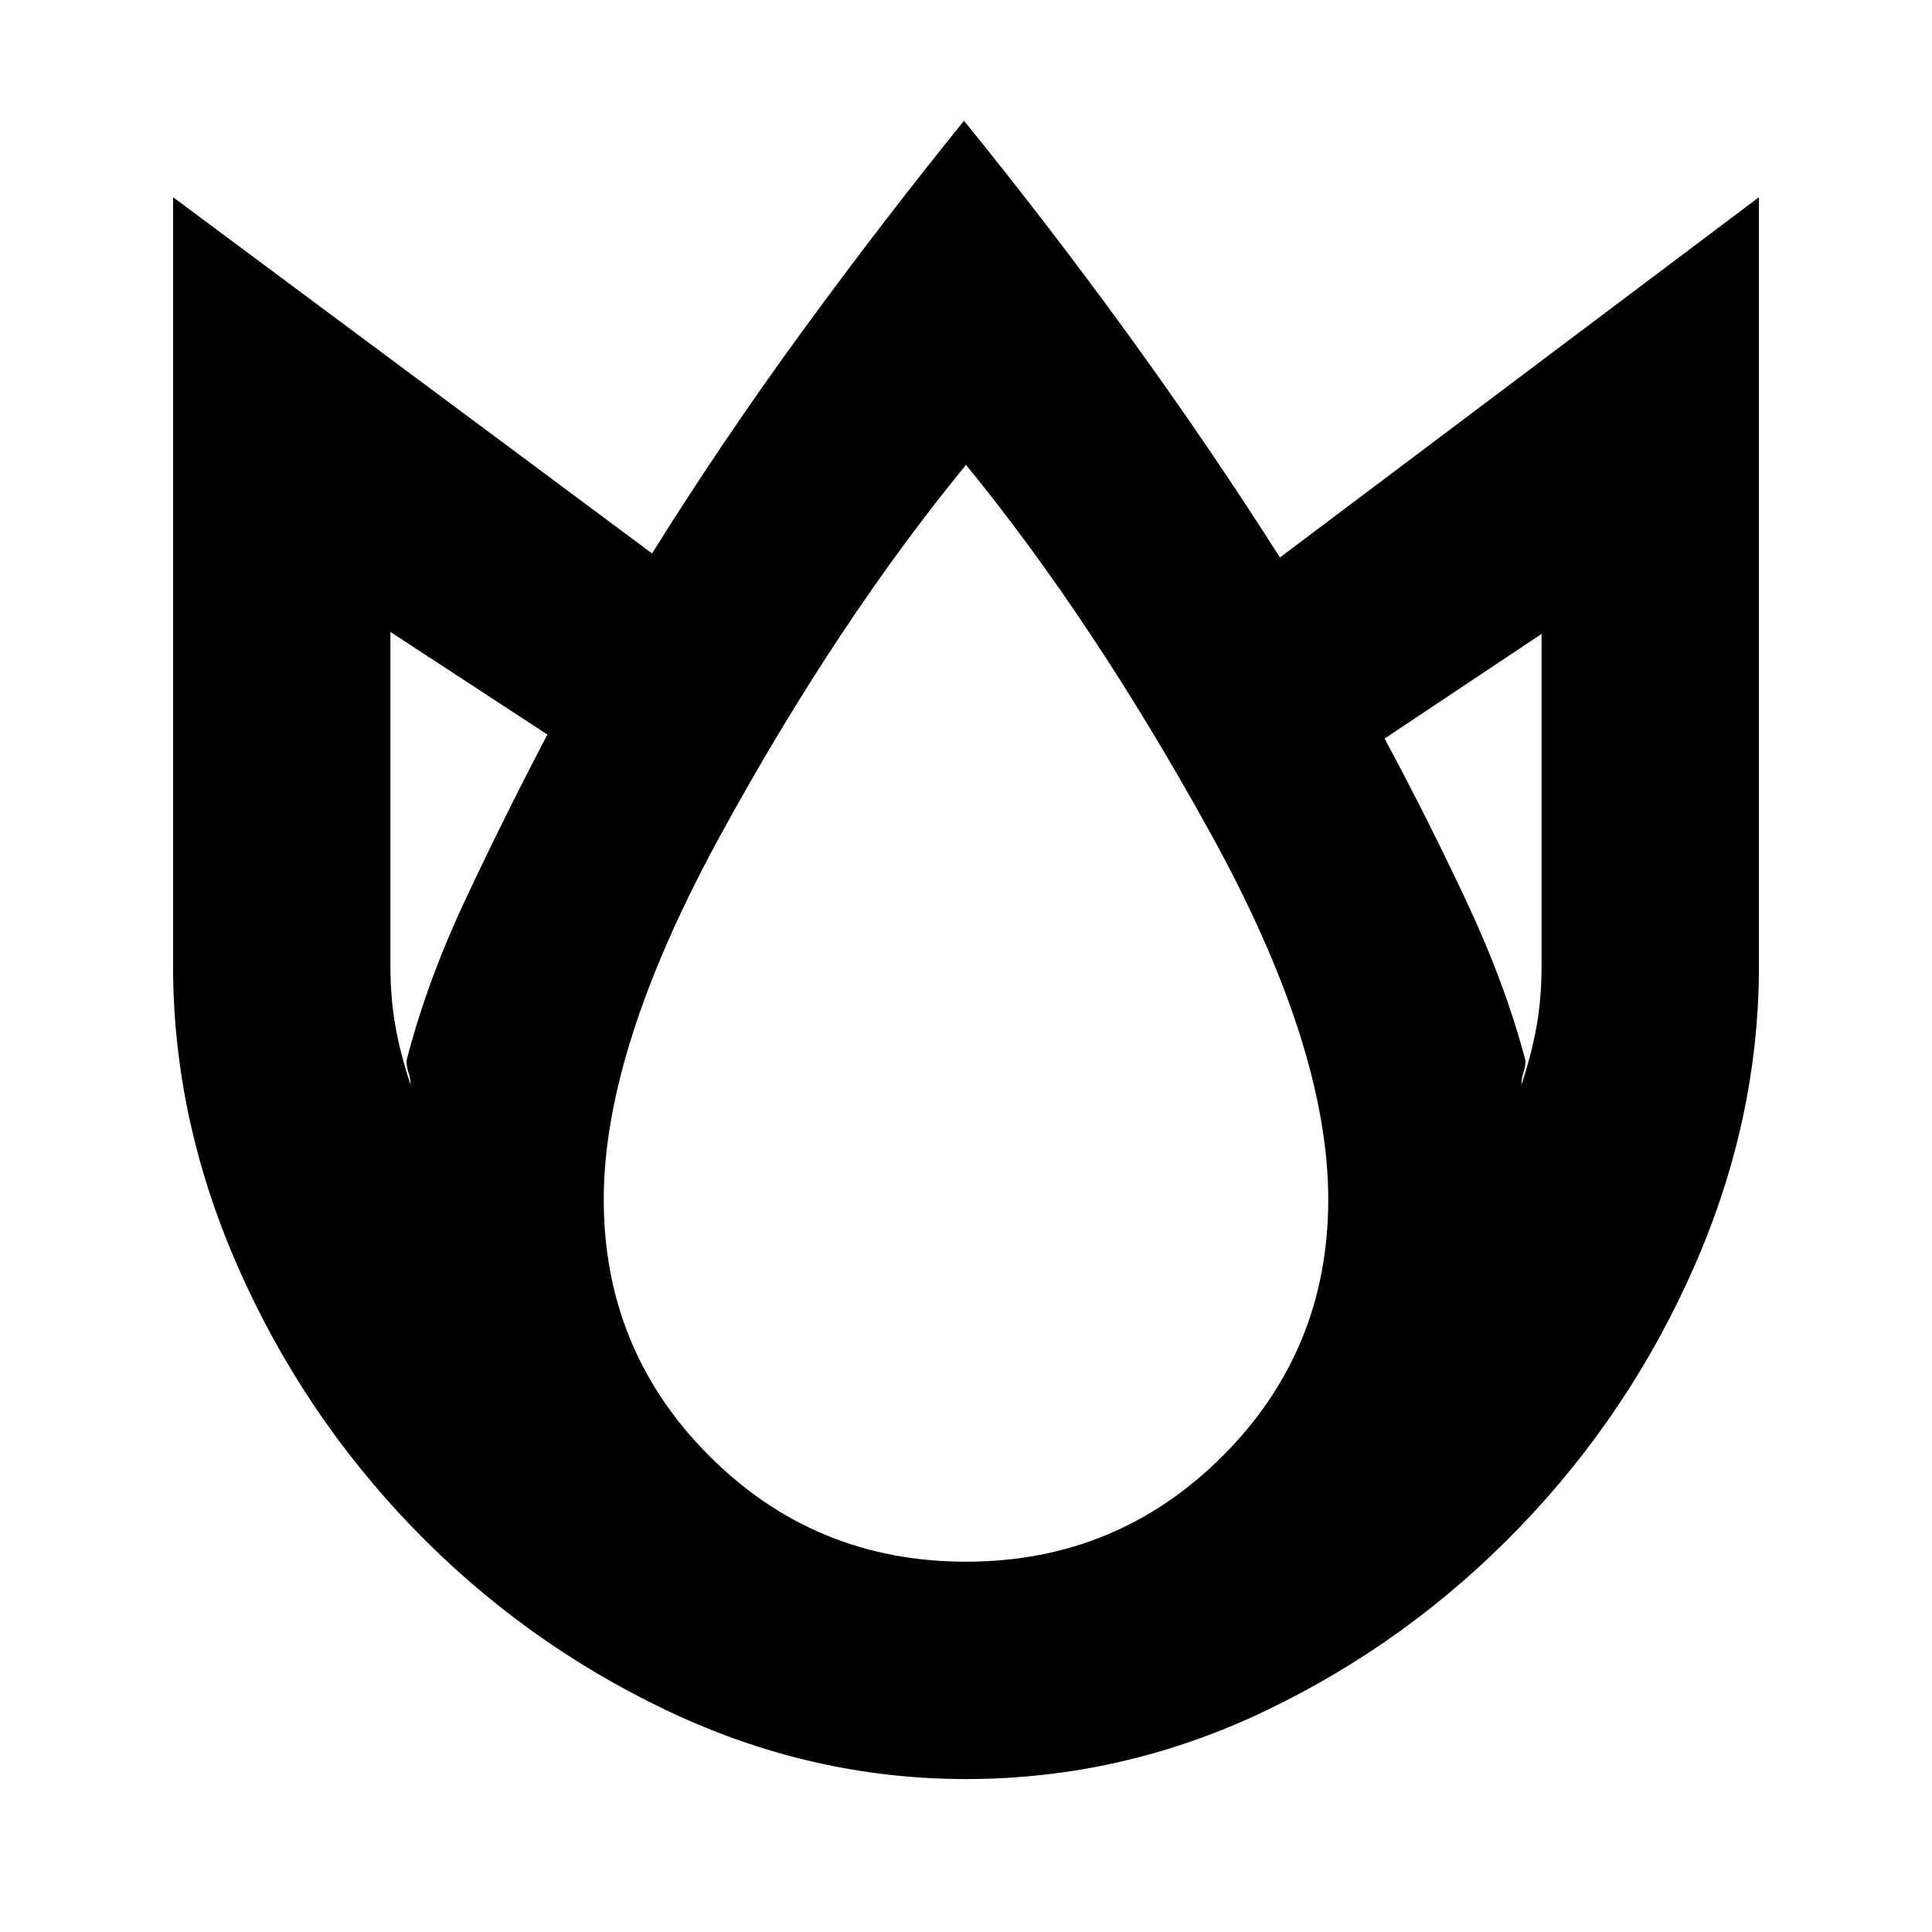 <svg xmlns="http://www.w3.org/2000/svg" height="20" viewBox="0 -960 960 960" width="20"><path d="M479-900q43 53 82.5 107.5T636-683l238-179v382q0 76-32 149t-87 130q-55 57-126 91T480-76q-77 0-148.5-34T205-201q-55-57-87-130T86-480v-382l238 177q35-56 74-109.5T479-900ZM194-646v166q0 16 2.5 30t7.5 29q0-3-1-6t-1-6q10-39 29.5-80.5T272-595l-78-51Zm286-83q-64 78-122 184t-58 181q0 75 52.5 127.5T480-184q75 0 127.5-52.5T660-364q0-76-58.5-182T480-729Zm286 84-78 52q21 39 40.5 80.5T758-433q0 3-1 6t-1 6q5-15 7.5-29t2.5-30v-165Z"/></svg>